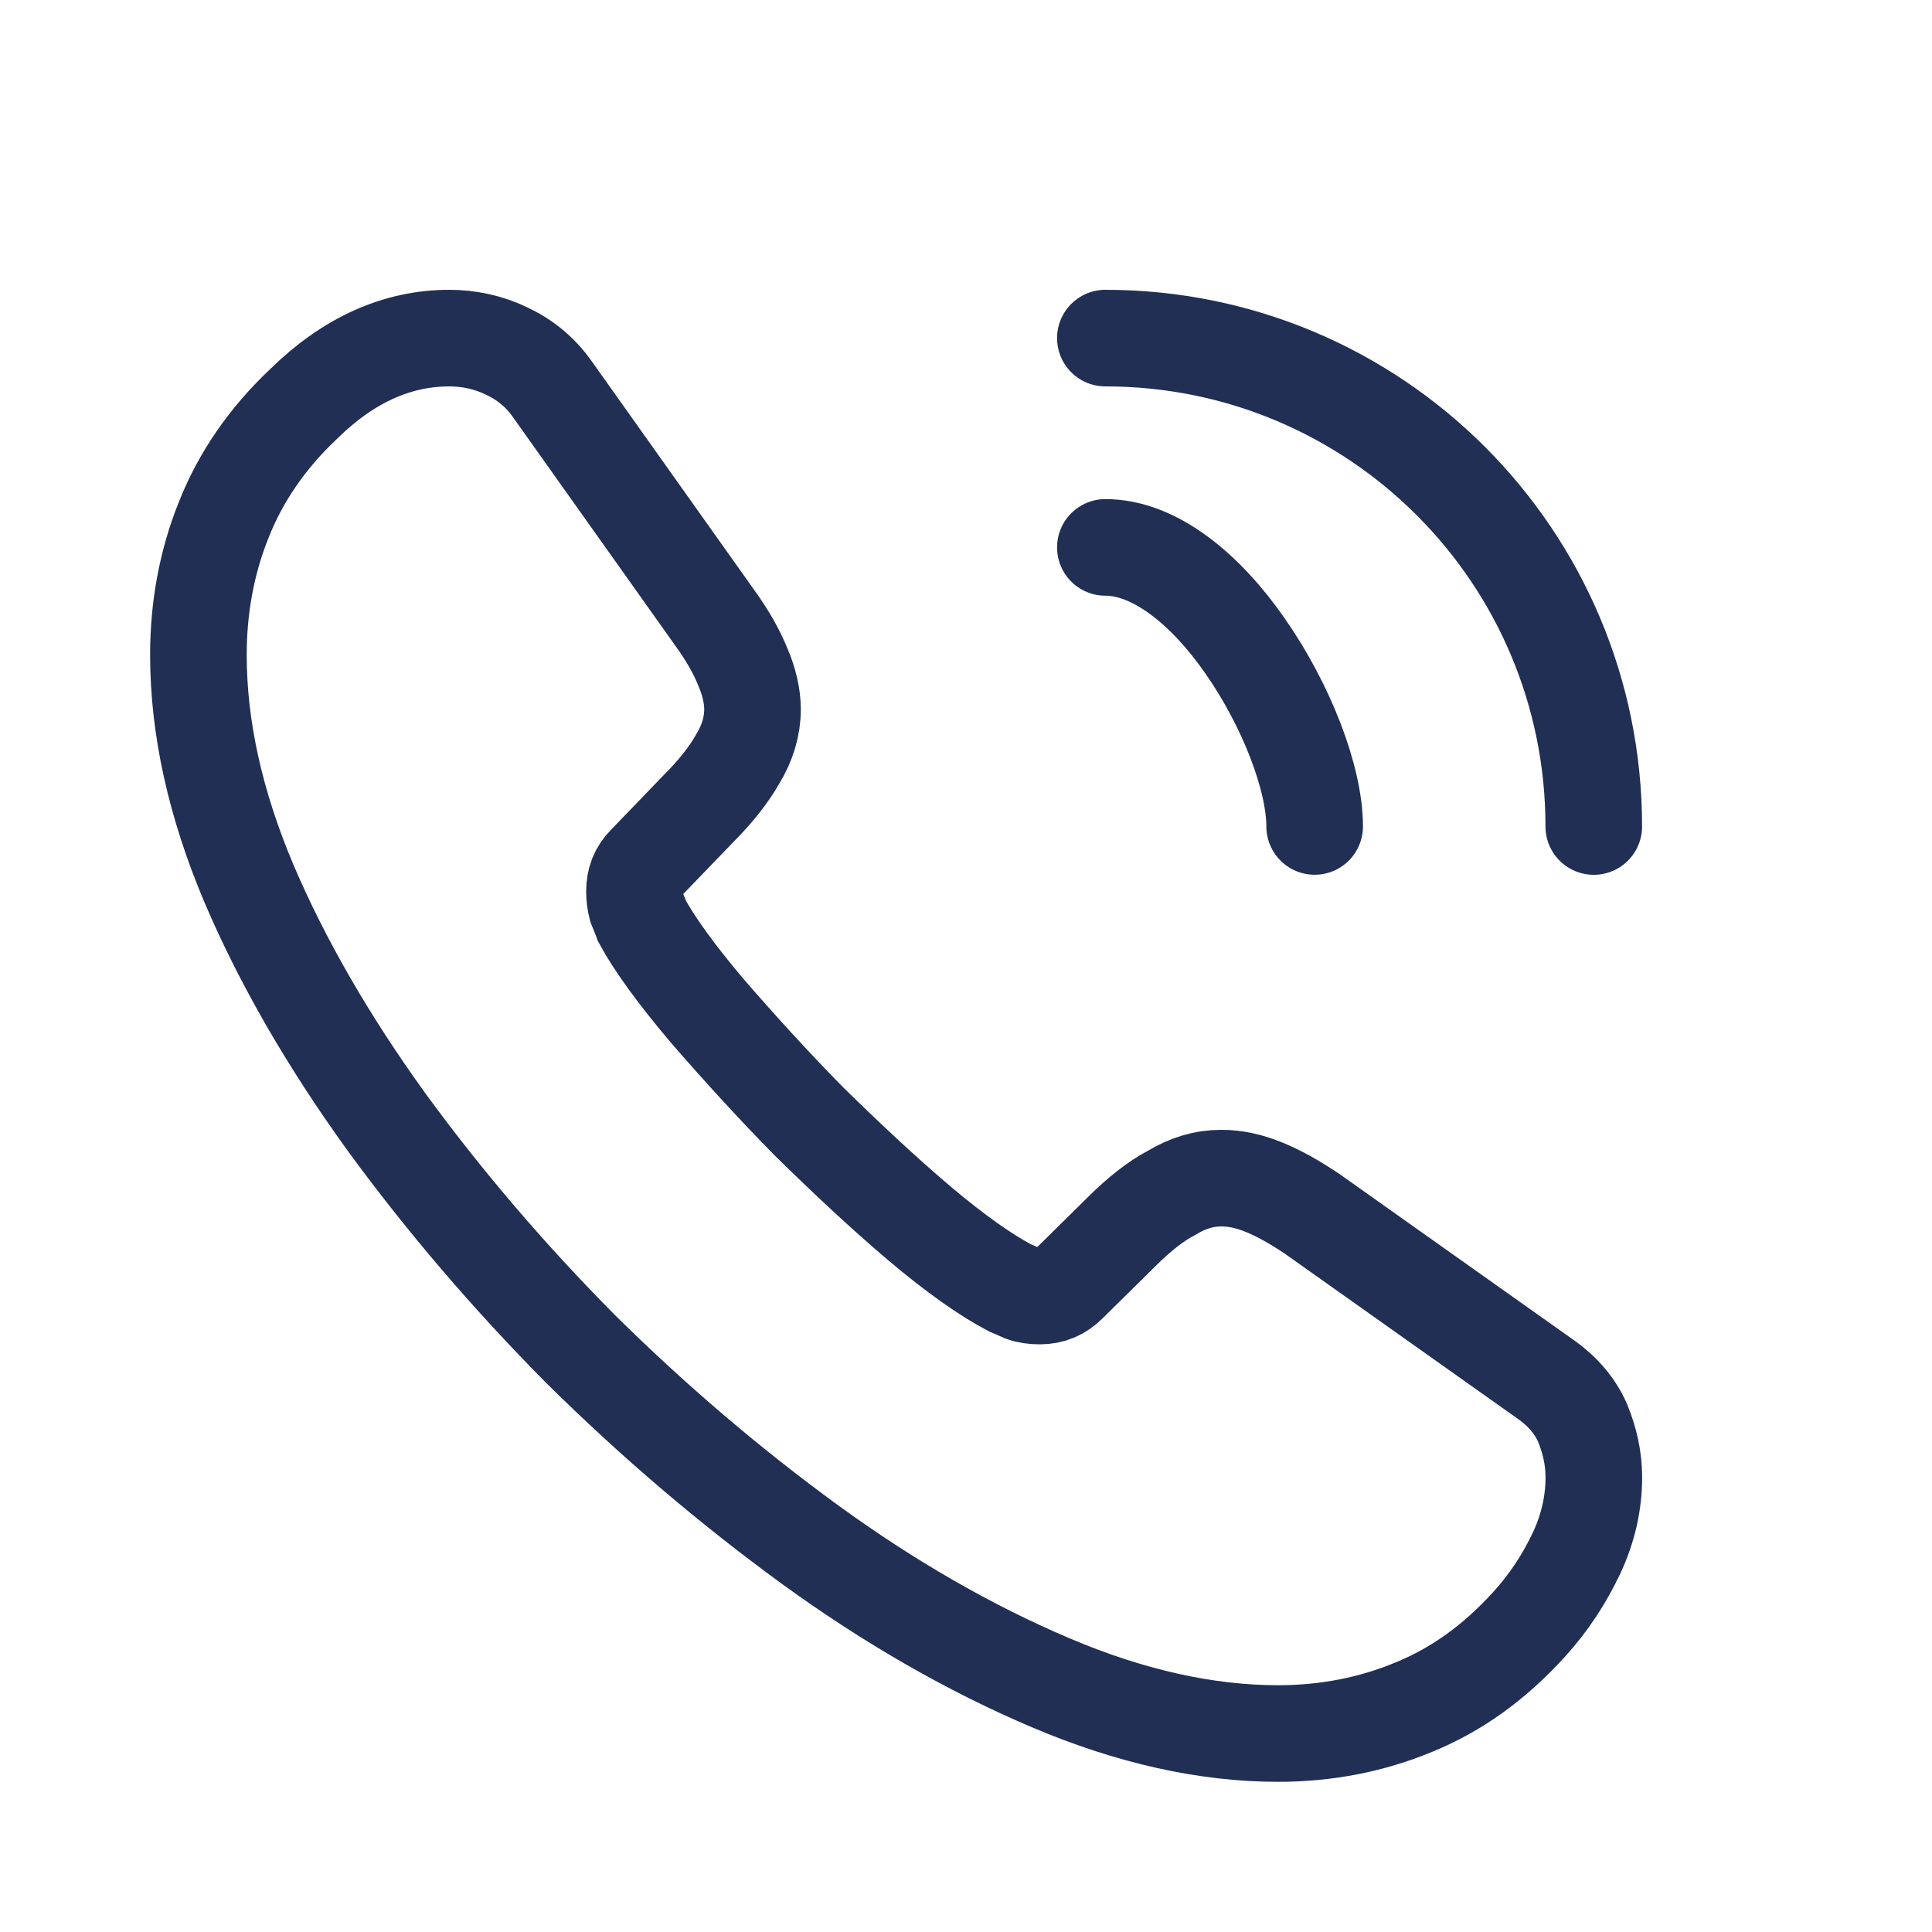 <svg width="30" height="30" viewBox="0 0 30 30" fill="none" xmlns="http://www.w3.org/2000/svg">
<path d="M24.749 22.942C24.749 23.331 24.662 23.732 24.478 24.122C24.293 24.512 24.055 24.881 23.74 25.227C23.208 25.812 22.622 26.235 21.96 26.506C21.309 26.777 20.604 26.918 19.845 26.918C18.738 26.918 17.555 26.658 16.308 26.127C15.06 25.596 13.812 24.881 12.575 23.982C11.327 23.072 10.145 22.064 9.016 20.948C7.899 19.821 6.889 18.64 5.989 17.405C5.099 16.17 4.383 14.935 3.862 13.711C3.341 12.476 3.081 11.295 3.081 10.168C3.081 9.432 3.211 8.727 3.472 8.077C3.732 7.416 4.144 6.81 4.719 6.268C5.414 5.586 6.173 5.25 6.976 5.25C7.28 5.25 7.584 5.315 7.855 5.445C8.137 5.575 8.387 5.77 8.582 6.051L11.099 9.594C11.295 9.865 11.436 10.114 11.533 10.352C11.631 10.58 11.685 10.807 11.685 11.013C11.685 11.273 11.609 11.533 11.457 11.783C11.316 12.032 11.11 12.292 10.85 12.552L10.025 13.408C9.906 13.527 9.852 13.668 9.852 13.841C9.852 13.928 9.862 14.004 9.884 14.09C9.917 14.177 9.949 14.242 9.971 14.307C10.166 14.664 10.503 15.13 10.98 15.694C11.468 16.257 11.989 16.831 12.553 17.405C13.139 17.98 13.703 18.51 14.278 18.998C14.843 19.475 15.309 19.8 15.678 19.995C15.732 20.016 15.797 20.049 15.873 20.081C15.96 20.114 16.047 20.125 16.145 20.125C16.329 20.125 16.47 20.06 16.59 19.941L17.414 19.128C17.686 18.857 17.946 18.651 18.195 18.521C18.445 18.37 18.695 18.294 18.966 18.294C19.172 18.294 19.389 18.337 19.628 18.435C19.866 18.532 20.116 18.673 20.387 18.857L23.979 21.403C24.261 21.598 24.456 21.826 24.575 22.096C24.684 22.367 24.749 22.638 24.749 22.942Z" stroke="#212F54" stroke-width="1.5" stroke-miterlimit="10"/>
<path d="M20.414 12.833C20.414 12.091 19.978 10.951 19.328 10.023C18.733 9.168 17.944 8.5 17.164 8.5" stroke="#212F54" stroke-width="1.5" stroke-linecap="round" stroke-linejoin="round"/>
<path d="M24.748 12.834C24.748 8.641 21.357 5.25 17.164 5.25" stroke="#212F54" stroke-width="1.5" stroke-linecap="round" stroke-linejoin="round"/>
</svg>
